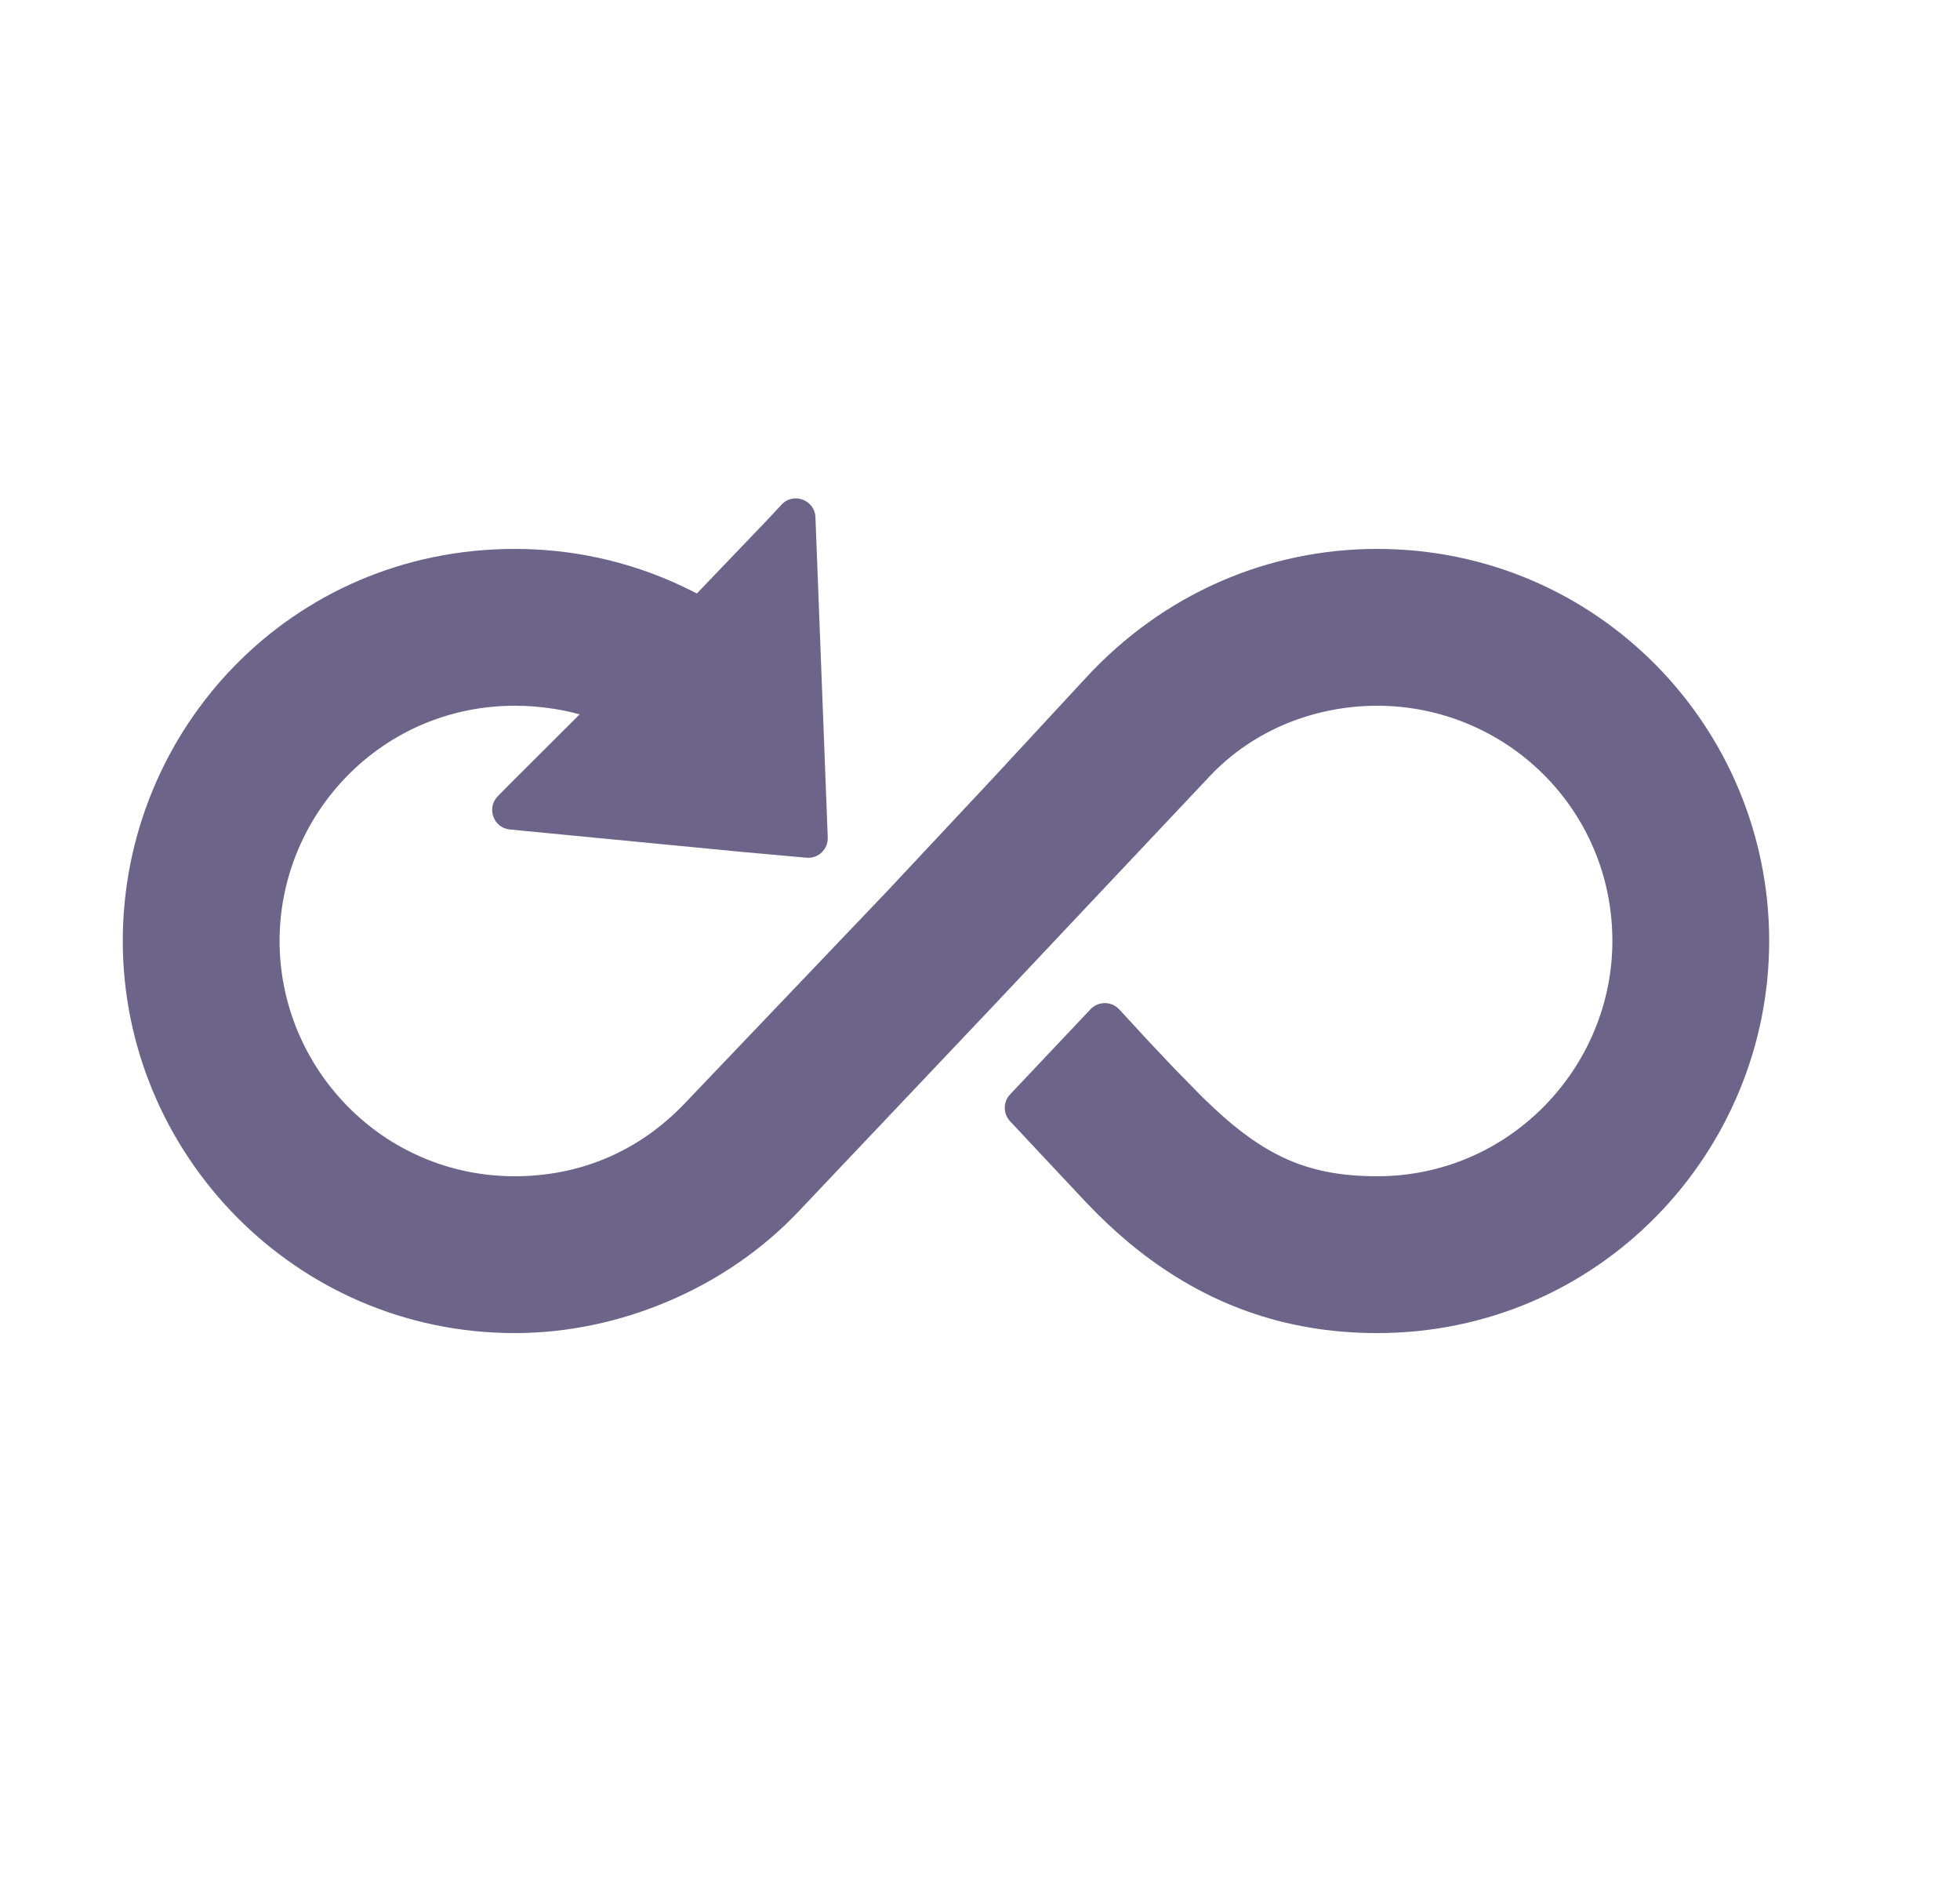 <svg width="25" height="24" viewBox="0 0 25 24" fill="none" xmlns="http://www.w3.org/2000/svg">
  <path d="M9.968 6.436L9.789 6.628L8.889 7.568L8.715 7.482C8.02 7.153 7.293 7 6.566 7C3.707 7 1.566 9.307 1.566 12C1.566 14.703 3.759 17 6.566 17C7.925 17 9.273 16.412 10.18 15.455L12.652 12.846L15.428 9.901C15.997 9.296 16.789 9 17.566 9C19.204 9 20.566 10.316 20.566 12C20.566 13.604 19.261 15 17.566 15C16.625 15 16.061 14.706 15.319 13.973L14.976 13.623L14.652 13.28L14.277 12.873C14.178 12.766 14.01 12.765 13.91 12.87L12.884 13.956C12.793 14.052 12.793 14.202 12.884 14.299L13.855 15.335L13.986 15.469C14.158 15.64 14.331 15.797 14.52 15.945C15.365 16.61 16.359 17 17.566 17C20.399 17 22.566 14.691 22.566 12C22.566 9.275 20.373 7 17.566 7C16.16 7 14.836 7.578 13.854 8.64L12.677 9.911L11.327 11.353L8.732 14.073C8.135 14.698 7.378 15 6.566 15C4.865 15 3.566 13.607 3.566 12C3.566 10.391 4.862 9 6.566 9L6.684 9.002C6.884 9.01 7.104 9.038 7.301 9.086L7.393 9.11L6.481 10.02C6.435 10.067 6.393 10.11 6.35 10.153C6.202 10.303 6.294 10.557 6.503 10.578L9.464 10.864L10.287 10.938C10.437 10.951 10.564 10.83 10.558 10.68L10.401 6.597C10.393 6.374 10.119 6.272 9.968 6.436Z" fill="#6D6489"/>
</svg>
